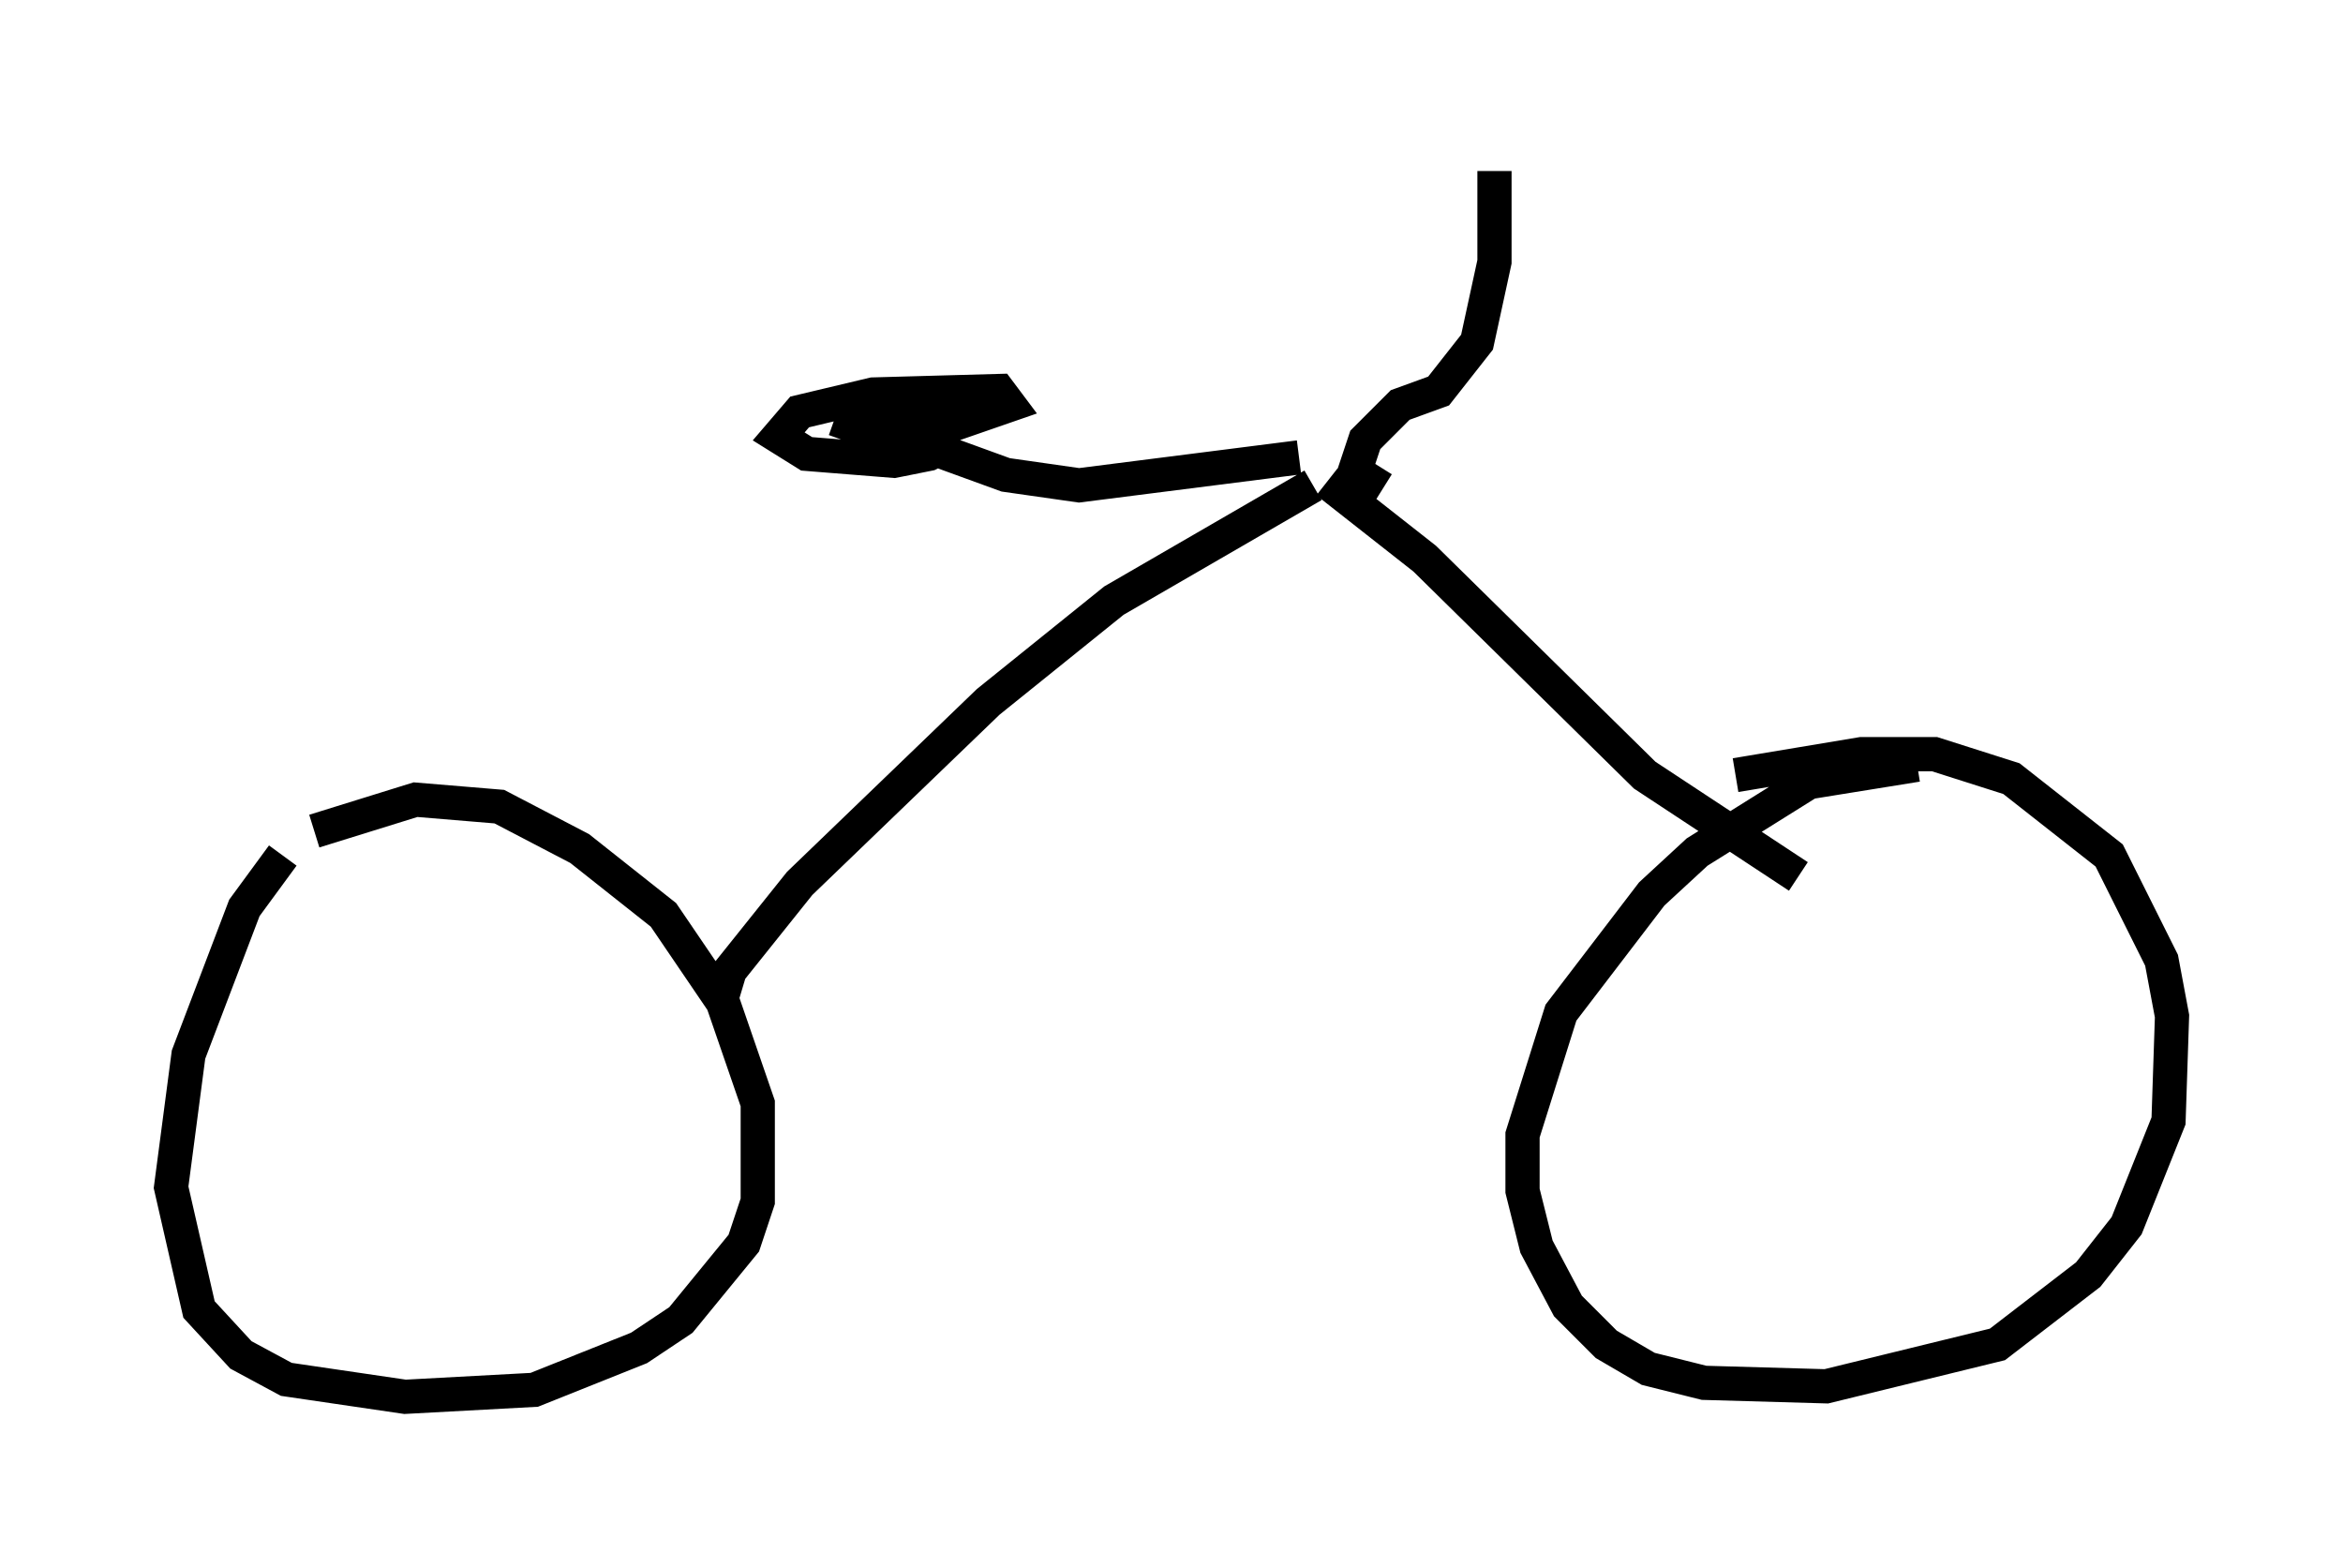 <?xml version="1.0" encoding="utf-8" ?>
<svg baseProfile="full" height="45.832" version="1.1" width="68.494" xmlns="http://www.w3.org/2000/svg" xmlns:ev="http://www.w3.org/2001/xml-events" xmlns:xlink="http://www.w3.org/1999/xlink"><defs /><rect fill="white" height="45.832" width="68.494" x="0" y="0" /><path d="M10.717, 22.967 m-2.45, 2.042 l-1.123, 1.531 -1.633, 4.288 l-0.51, 3.879 0.817, 3.573 l1.225, 1.327 1.327, 0.715 l3.471, 0.51 3.777, -0.204 l3.063, -1.225 1.225, -0.817 l1.838, -2.246 0.408, -1.225 l0.0, -2.858 -1.021, -2.96 l-1.735, -2.552 -2.45, -1.94 l-2.348, -1.225 -2.45, -0.204 l-2.96, 0.919 m46.857, -1.94 l-3.165, 0.51 -3.267, 2.042 l-1.327, 1.225 -2.654, 3.471 l-1.123, 3.573 0.0, 1.633 l0.408, 1.633 0.919, 1.735 l1.123, 1.123 1.225, 0.715 l1.633, 0.408 3.573, 0.102 l5.002, -1.225 2.654, -2.042 l1.123, -1.429 1.225, -3.063 l0.102, -3.063 -0.306, -1.633 l-1.531, -3.063 -2.858, -2.246 l-2.246, -0.715 -2.144, 0.0 l-3.675, 0.613 m-29.707, 6.738 l0.306, -1.021 2.042, -2.552 l5.513, -5.308 3.675, -2.96 l5.819, -3.369 m0.408, -0.102 l2.858, 2.246 6.431, 6.329 l4.492, 2.96 m-14.598, -12.25 l-6.431, 0.817 -2.144, -0.306 l-2.246, -0.817 m-2.756, -0.817 l1.429, 0.51 1.021, 0.0 l2.654, -0.919 -0.306, -0.408 l-3.675, 0.102 -2.144, 0.51 l-0.613, 0.715 0.817, 0.51 l2.552, 0.204 1.021, -0.204 l0.408, -0.204 0.0, -0.408 l-0.408, -0.102 -1.94, 0.306 l0.306, 0.408 1.429, -0.204 l0.51, -0.306 0.204, -0.51 l-0.408, -0.102 -1.838, 0.0 l-0.613, 0.408 m15.619, 1.735 l-0.817, -0.51 0.306, -0.919 l1.021, -1.021 1.123, -0.408 l1.123, -1.429 0.51, -2.348 l0.0, -2.654 " fill="none" stroke="black" stroke-width="1" /></svg>